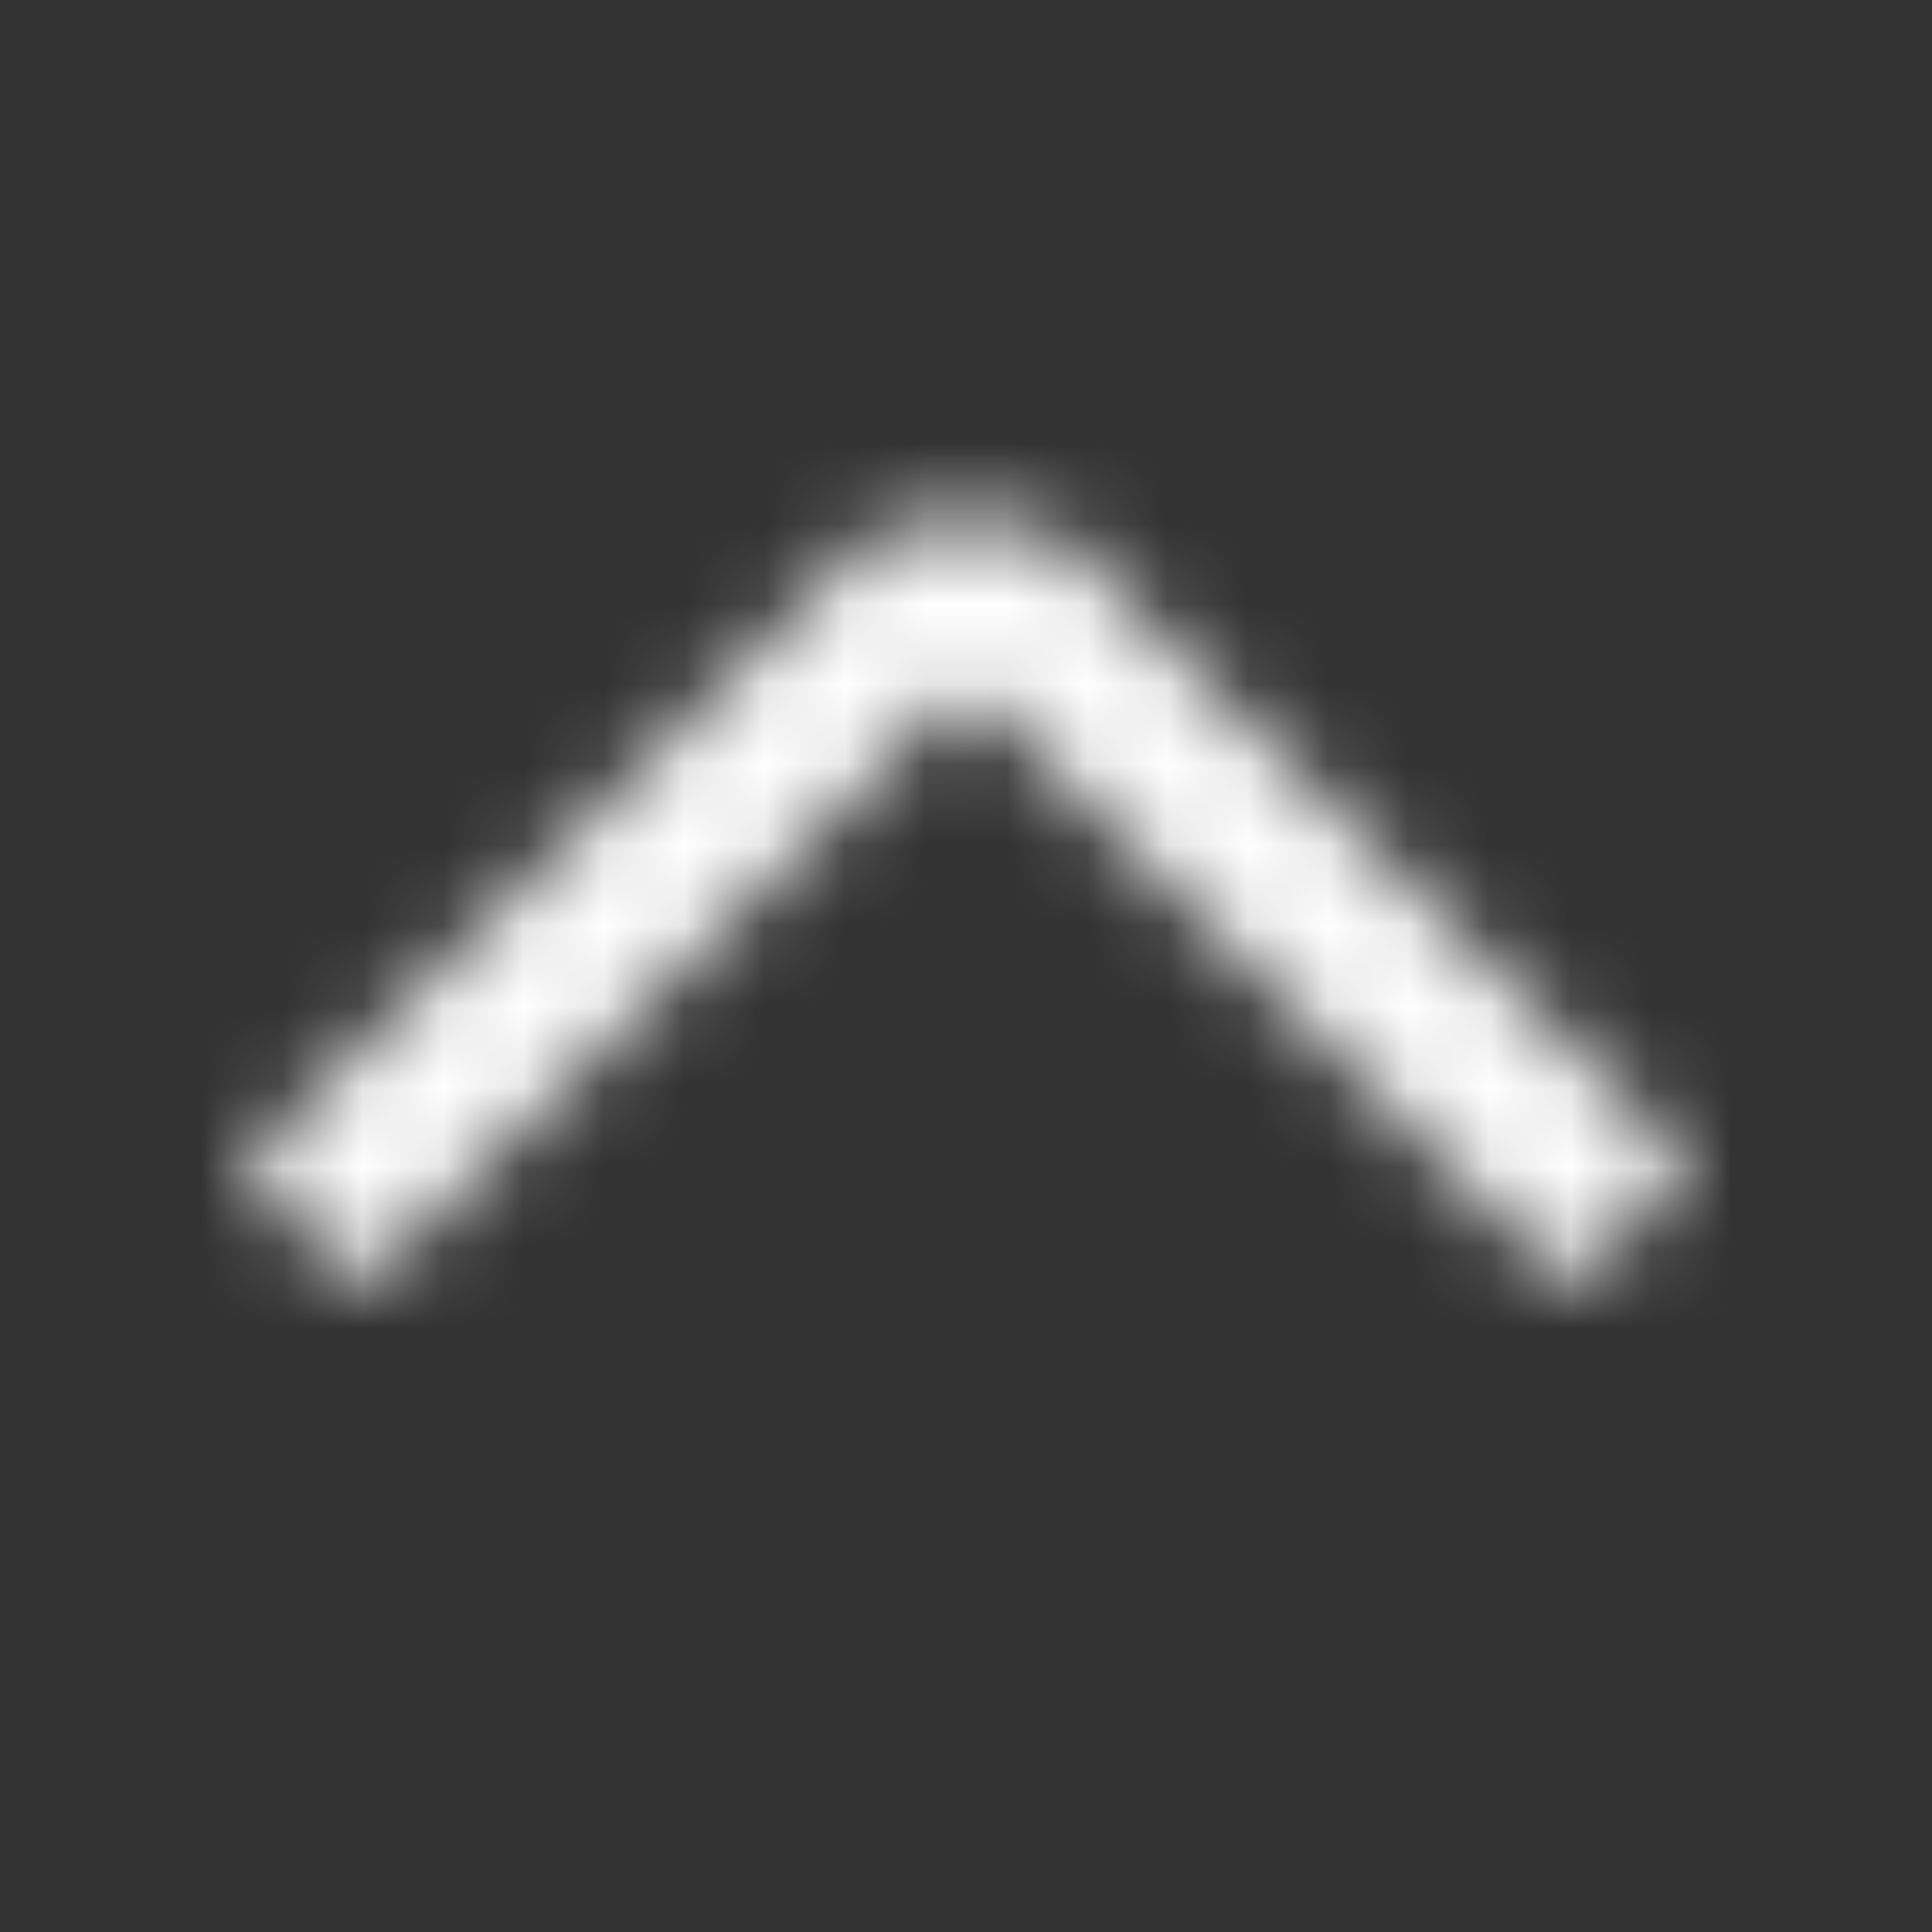 <svg viewBox="0 0 24 24" fill="none" xmlns="http://www.w3.org/2000/svg">
<rect x="0" y="0" width="24" height="24" fill="#333333" stroke="none"/>
<g clip-path="url(#clip0_140_3647)">
<mask id="mask0_140_3647" style="mask-type:luminance" maskUnits="userSpaceOnUse" x="0" y="0" width="24" height="24">
<path d="M21 14.5L13 6.5L11 6.5L3 14.5L4.5 16L12 8.5L19.5 16L21 14.5Z" fill="white"/>
</mask>
<g mask="url(#mask0_140_3647)">
<rect width="24" height="24" fill="white"/>
</g>
</g>
</svg>
